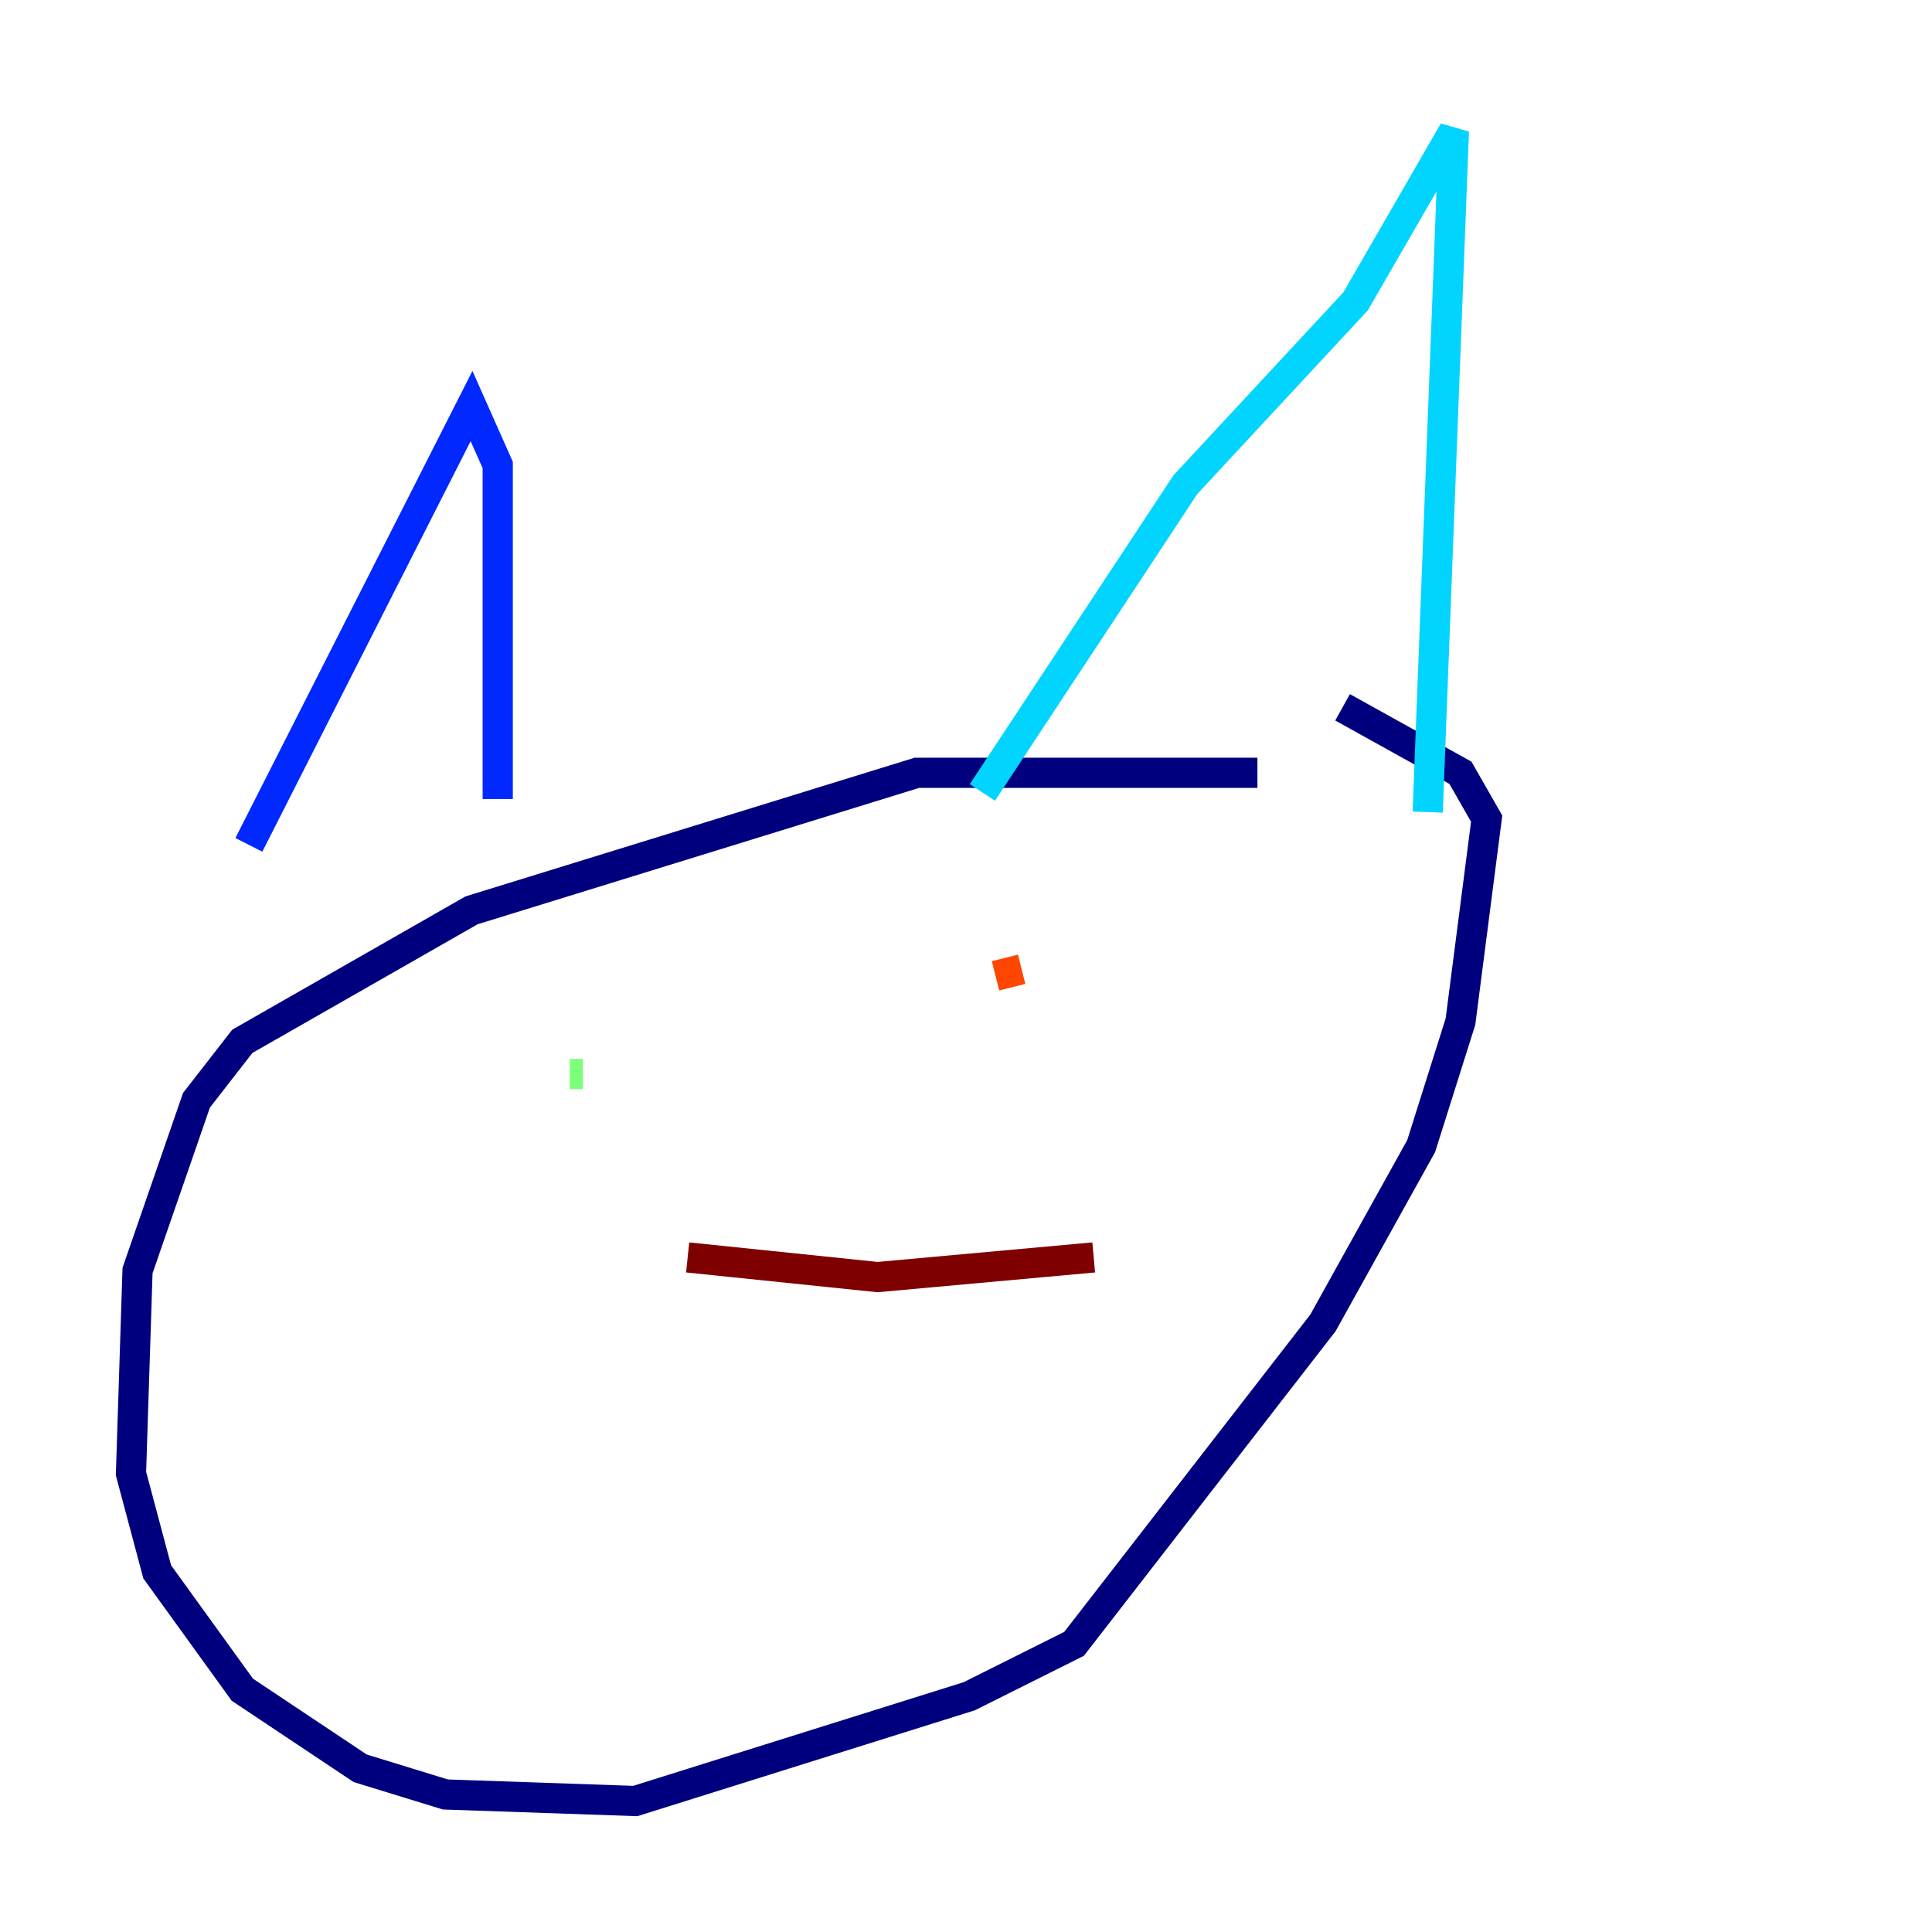 <?xml version="1.0" encoding="utf-8" ?>
<svg baseProfile="tiny" height="128" version="1.2" viewBox="0,0,128,128" width="128" xmlns="http://www.w3.org/2000/svg" xmlns:ev="http://www.w3.org/2001/xml-events" xmlns:xlink="http://www.w3.org/1999/xlink"><defs /><polyline fill="none" points="83.308,51.2 60.746,51.2 31.241,60.312 16.054,68.99 13.017,72.895 9.112,84.176 8.678,97.627 10.414,104.136 16.054,111.946 23.864,117.153 29.505,118.888 42.088,119.322 64.217,112.38 71.159,108.909 87.647,87.647 94.156,75.932 96.759,67.688 98.495,54.237 96.759,51.2 88.949,46.861" stroke="#00007f" stroke-width="2" /><polyline fill="none" points="16.488,55.973 31.241,26.902 32.976,30.807 32.976,52.936" stroke="#0028ff" stroke-width="2" /><polyline fill="none" points="65.085,52.502 78.536,32.108 89.817,19.959 96.325,8.678 94.59,53.803" stroke="#00d4ff" stroke-width="2" /><polyline fill="none" points="38.617,71.159 37.749,71.159" stroke="#7cff79" stroke-width="2" /><polyline fill="none" points="57.275,68.122 57.275,68.122" stroke="#ffe500" stroke-width="2" /><polyline fill="none" points="67.688,64.217 65.953,64.651" stroke="#ff4600" stroke-width="2" /><polyline fill="none" points="45.559,83.308 58.142,84.61 72.461,83.308" stroke="#7f0000" stroke-width="2" /></svg>